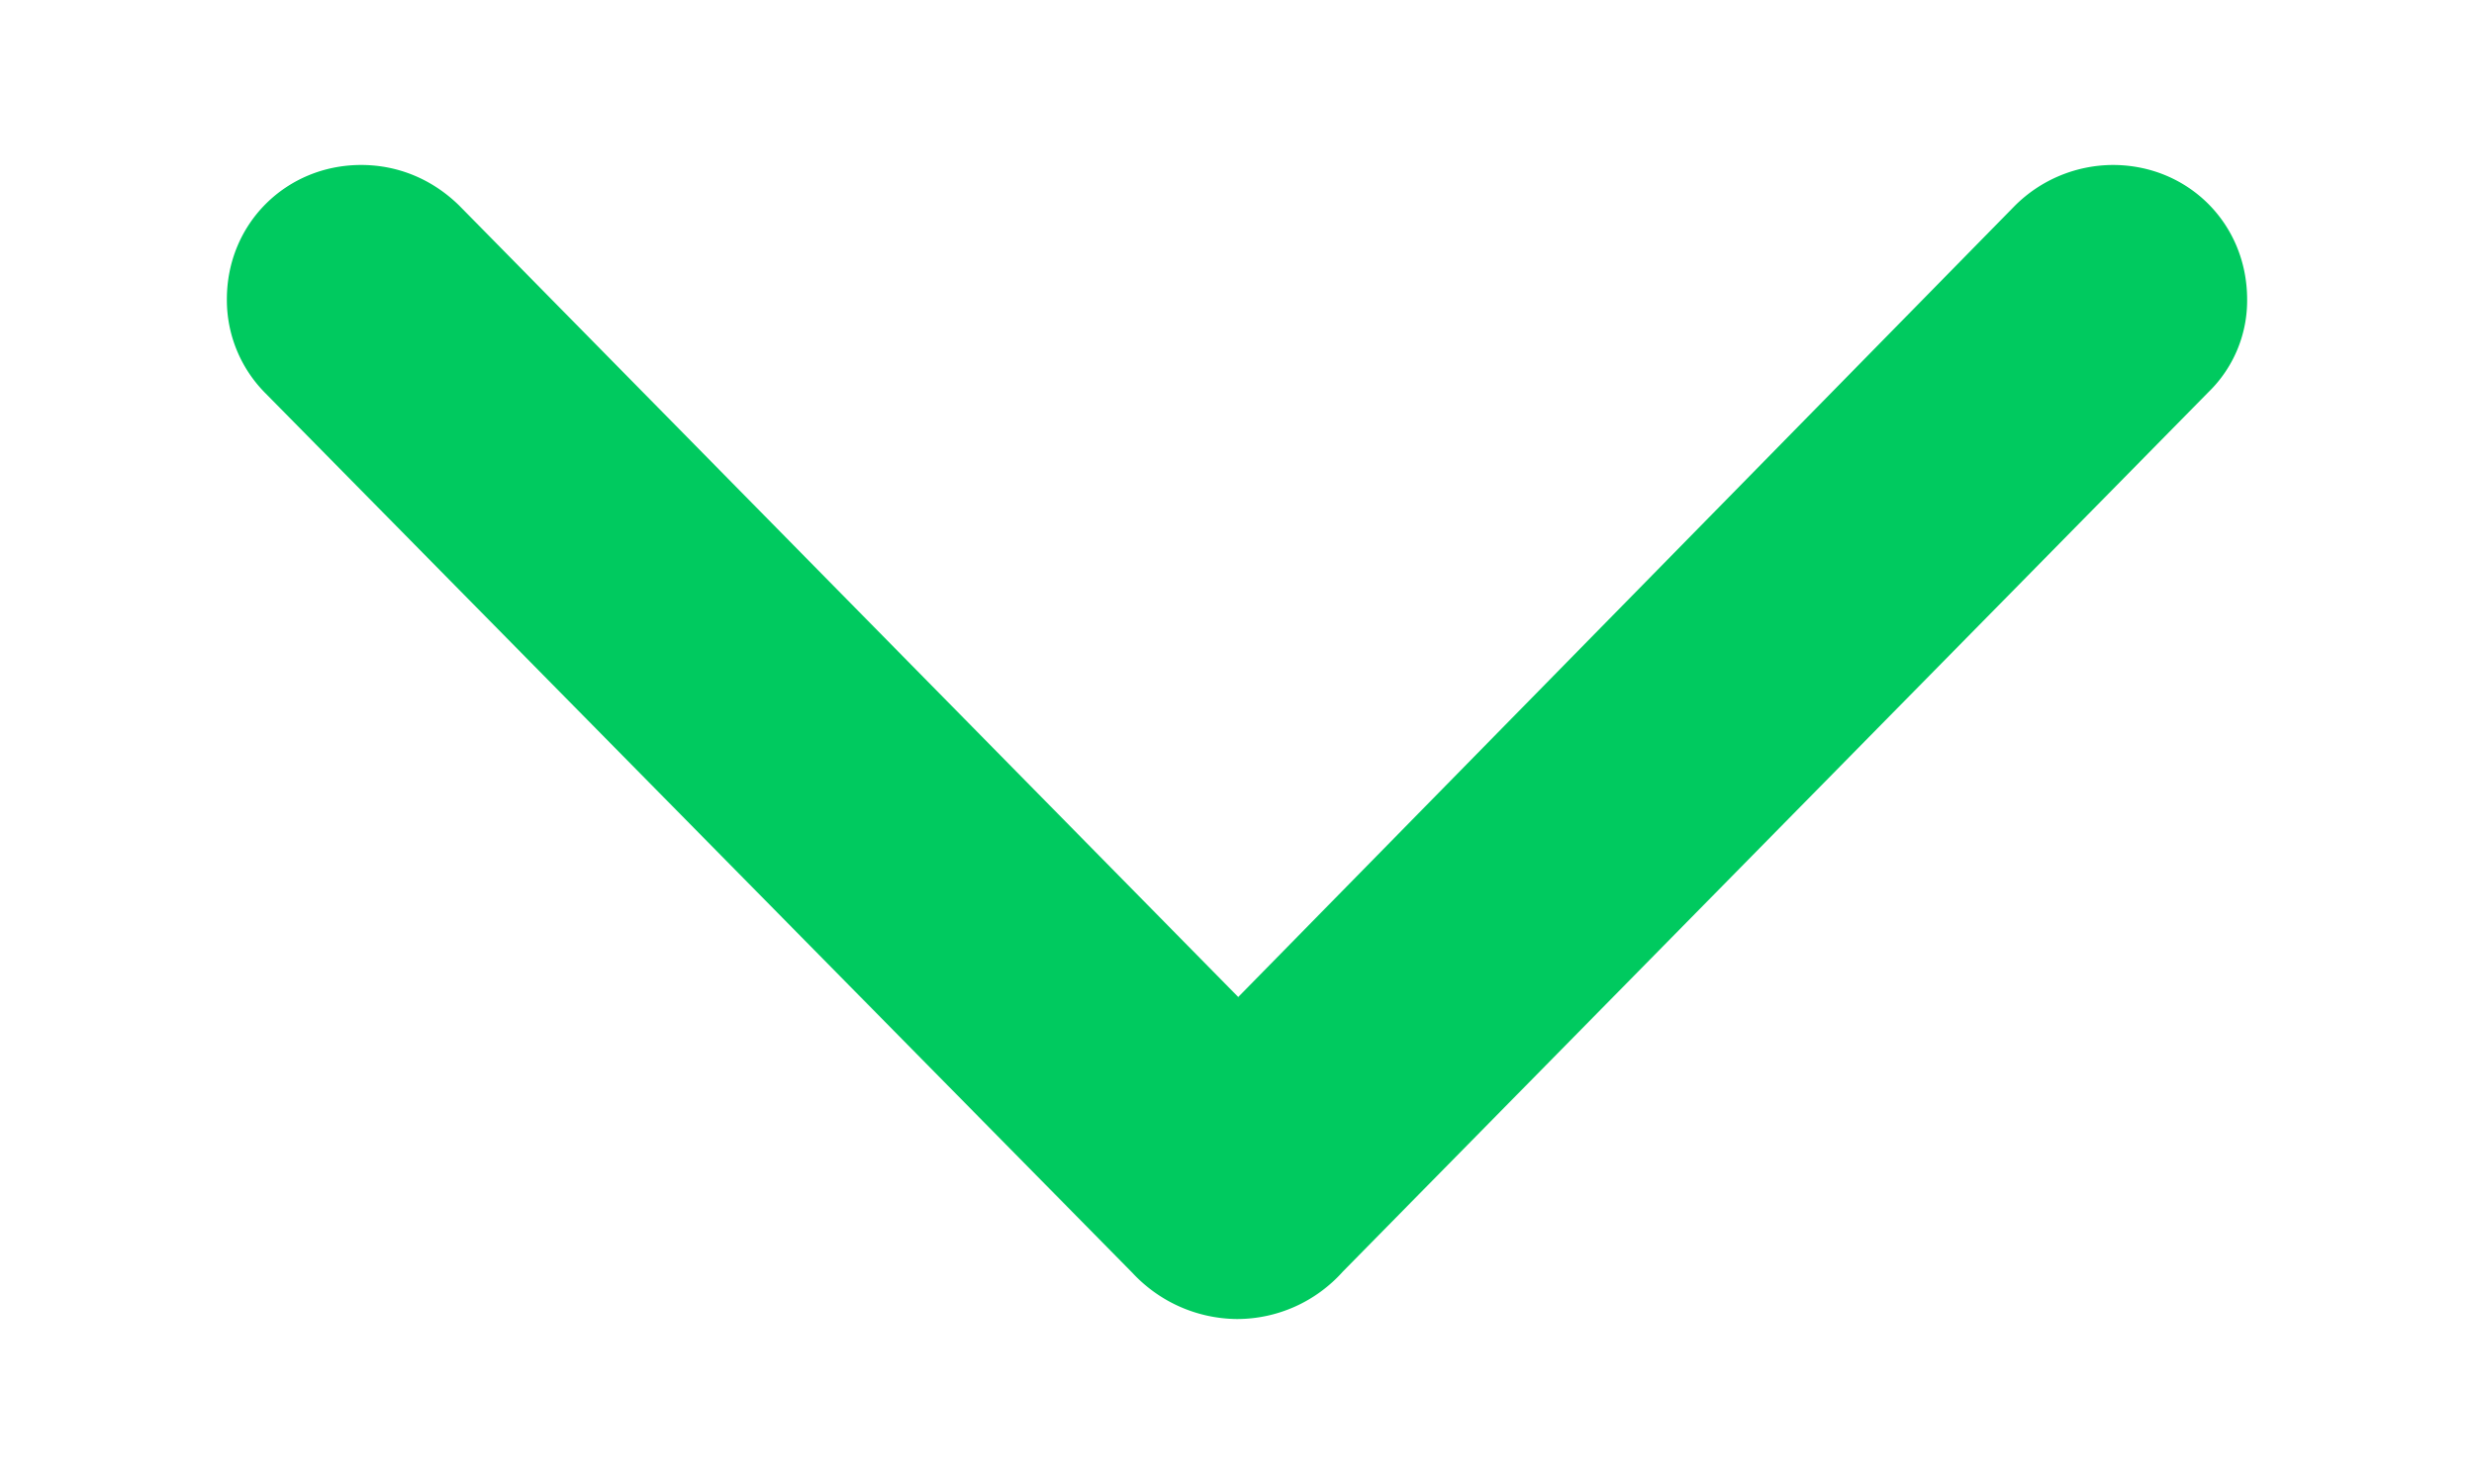 <svg width="10" height="6" viewBox="0 0 10 6" fill="none" xmlns="http://www.w3.org/2000/svg">
    <path fill-rule="evenodd" clip-rule="evenodd" d="M.917 1.21c0-.306.24-.543.543-.543.152 0 .29.06.396.164l3.149 3.2 3.14-3.2A.564.564 0 018.54.667c.304 0 .543.237.543.544a.516.516 0 01-.156.374L5.428 5.141A.574.574 0 015 5.333a.583.583 0 01-.423-.187L1.073 1.59a.534.534 0 01-.156-.38z" fill="#00CA5F"/>
</svg>

